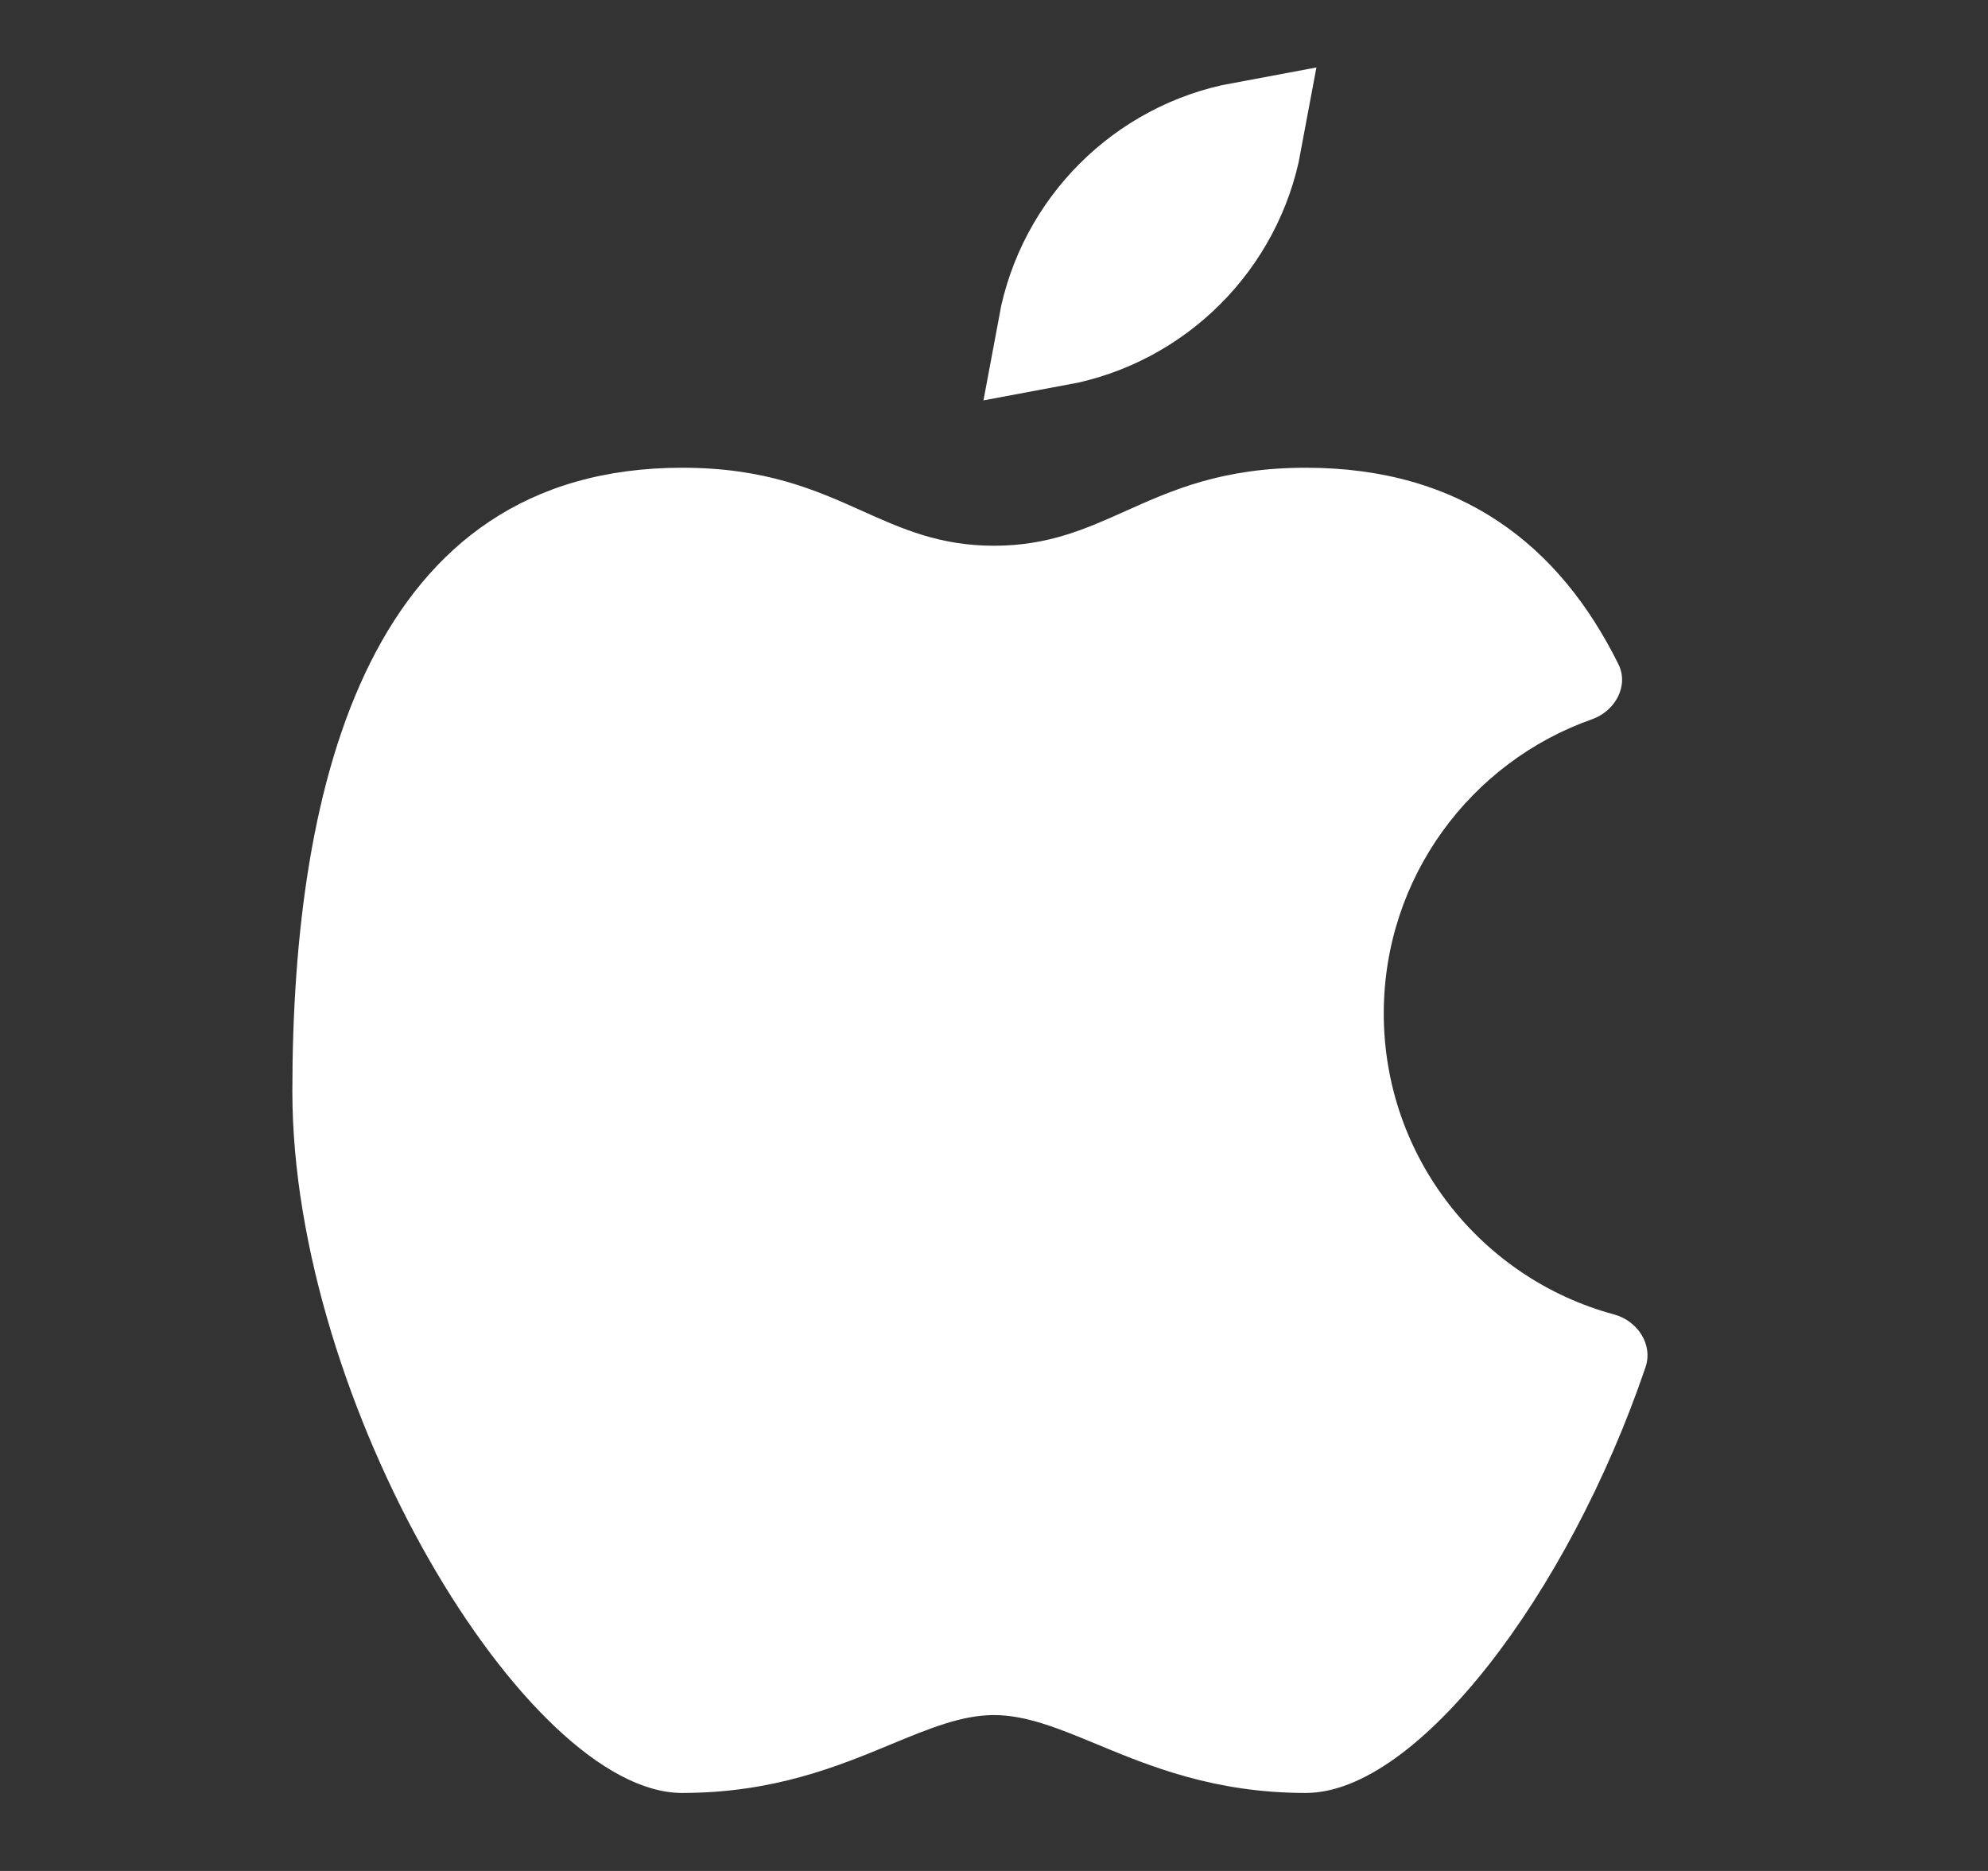 <svg width="17" height="16" viewBox="0 0 17 16" fill="none" xmlns="http://www.w3.org/2000/svg">
<rect x="0" y="0" width="17" height="16" fill="#333333" stroke="none"/>
<path d="M7.372 4.369C6.975 4.191 6.548 4 5.833 4C3.167 4 2.5 6.667 2.5 9.333C2.5 12 4.5 15.333 5.833 15.333C6.614 15.333 7.167 15.105 7.624 14.915C7.948 14.781 8.224 14.667 8.5 14.667C8.776 14.667 9.052 14.781 9.376 14.915C9.833 15.105 10.386 15.333 11.167 15.333C12.118 15.333 13.41 13.635 14.071 11.693C14.138 11.497 14.002 11.295 13.803 11.241C12.668 10.935 11.833 9.898 11.833 8.667C11.833 7.505 12.577 6.516 13.614 6.151C13.811 6.081 13.932 5.866 13.839 5.679C13.34 4.672 12.505 4 11.167 4C10.452 4 10.025 4.191 9.628 4.369C9.285 4.523 8.964 4.667 8.5 4.667C8.036 4.667 7.715 4.523 7.372 4.369Z" fill="#FFFFFF"/>
<path d="M10.633 1.201C10.483 2.011 9.844 2.65 9.034 2.8C9.184 1.99 9.823 1.351 10.633 1.201Z" fill="#FFFFFF" stroke="#FFFFFF"/>
</svg>
